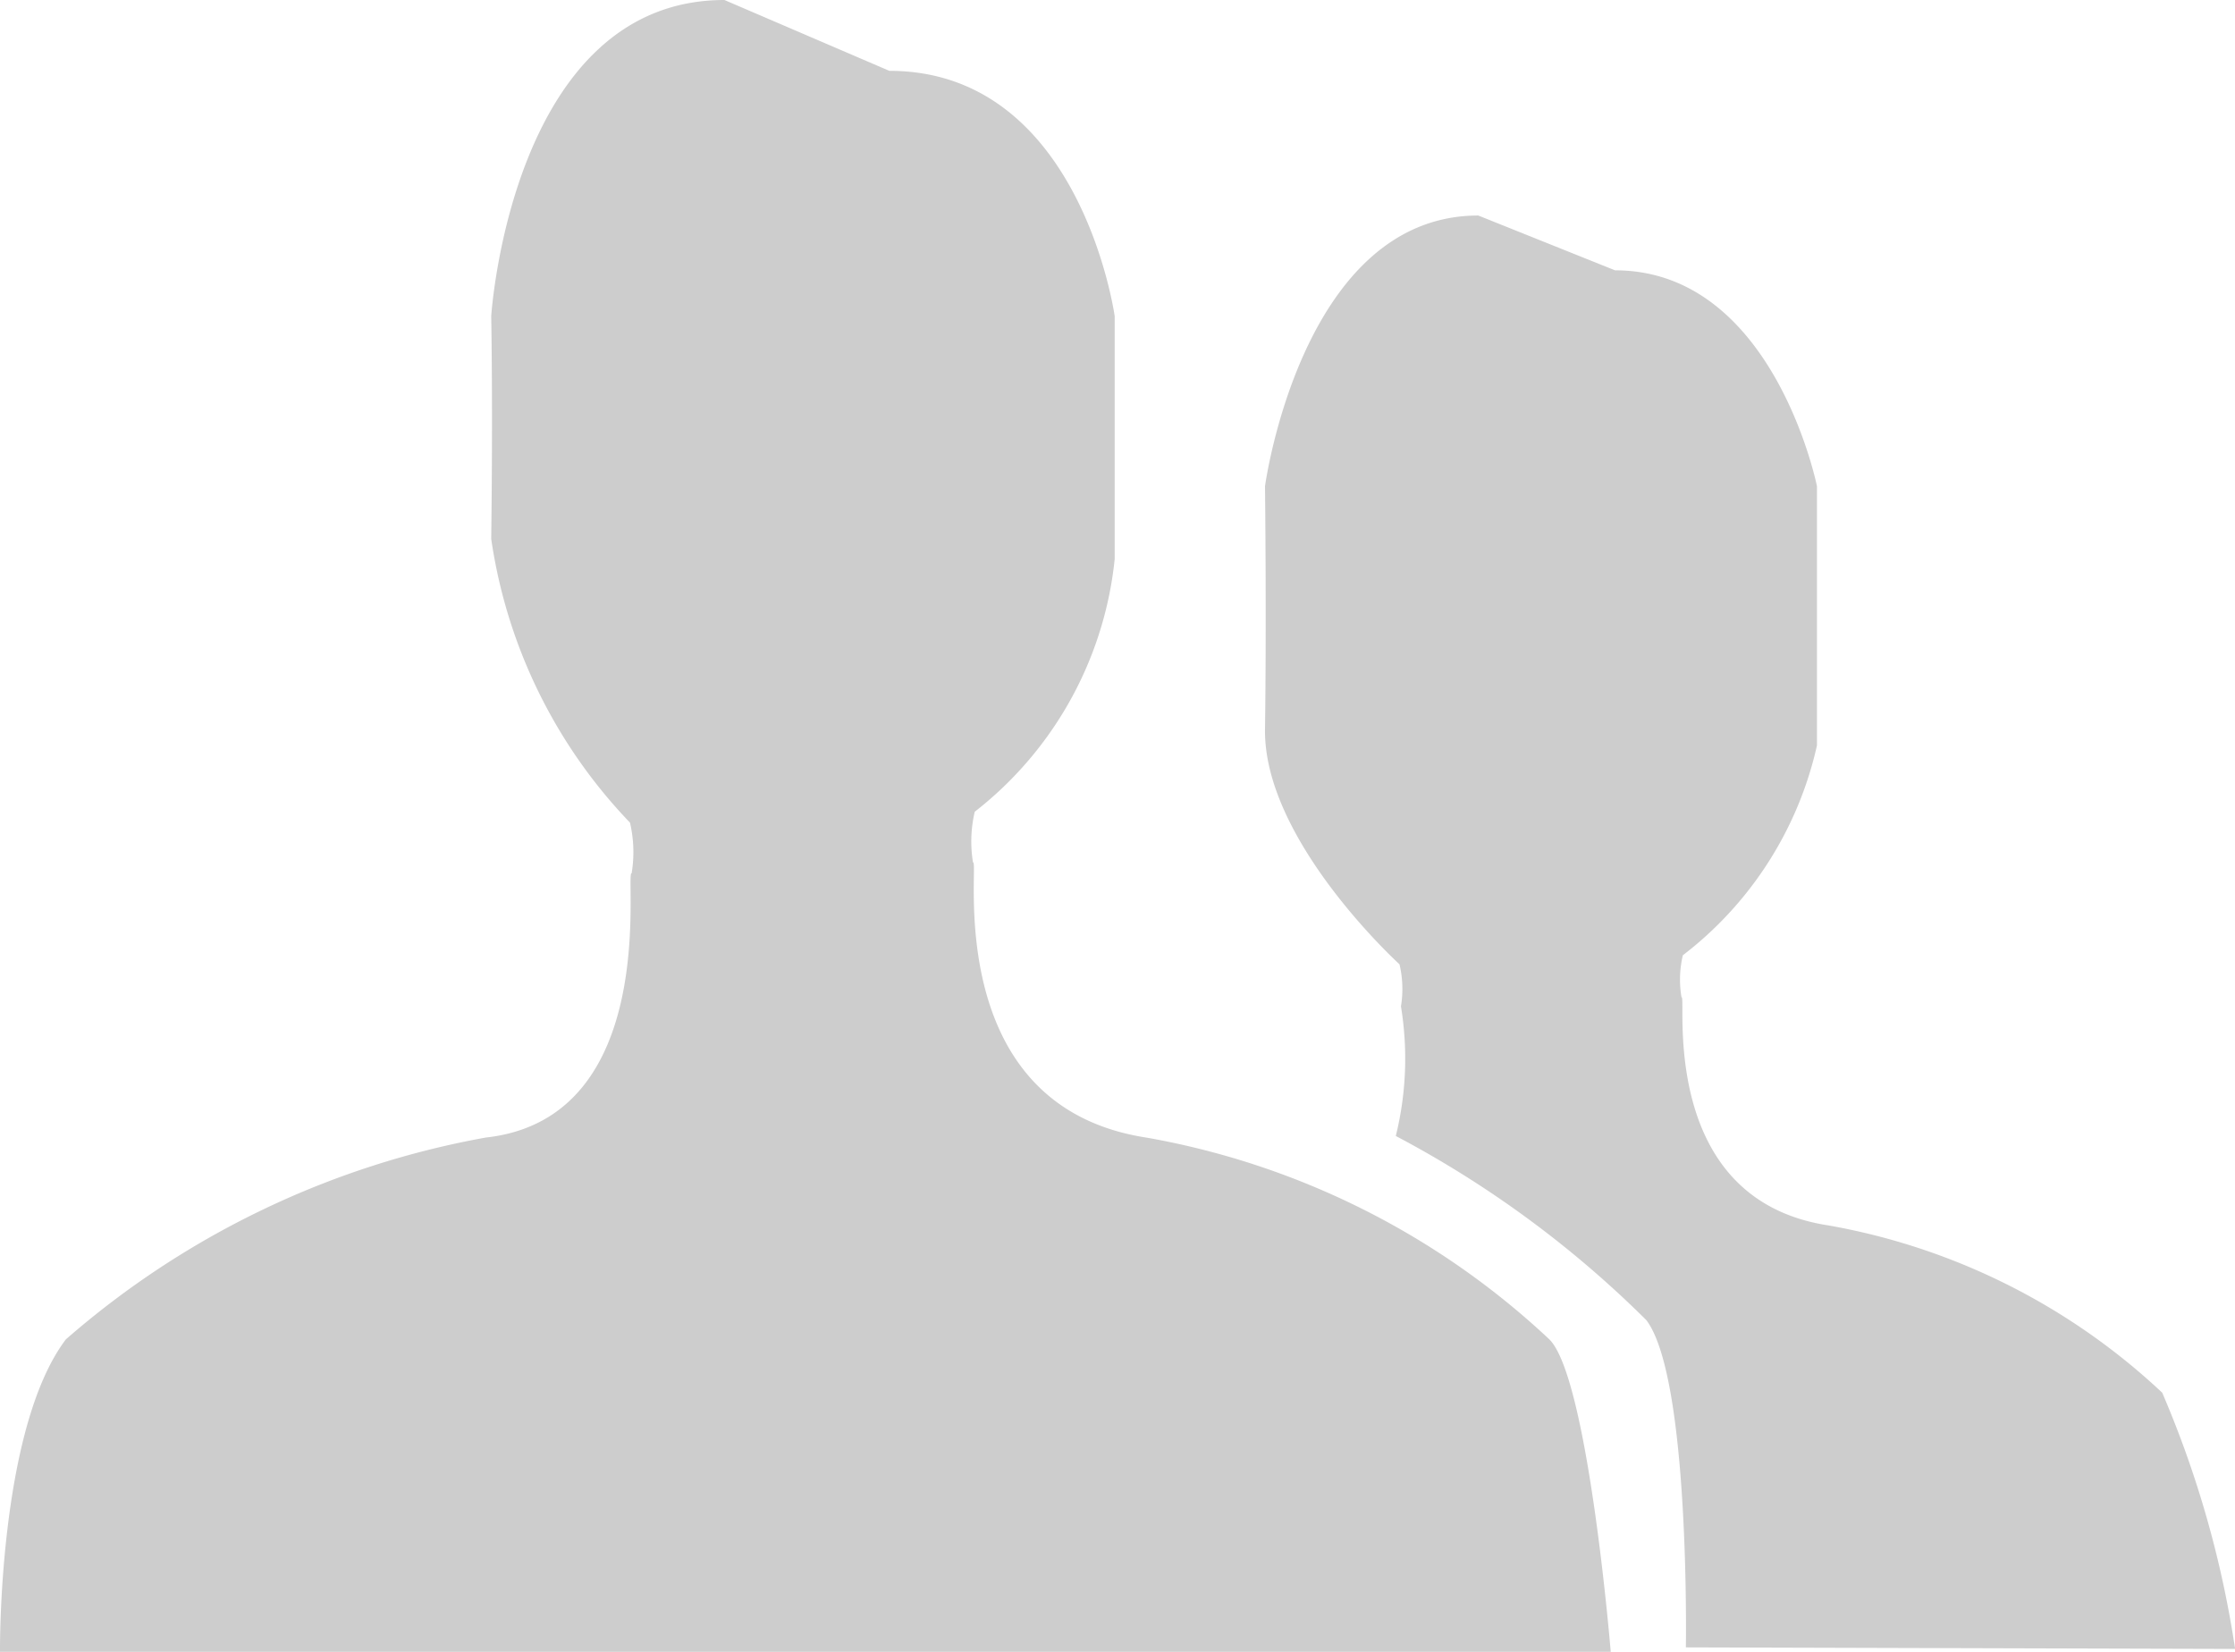 <svg xmlns="http://www.w3.org/2000/svg" width="23" height="17" viewBox="0 0 23 17">
<defs>
    <style>
      .cls-1 {
        fill: #cdcdcd;
        fill-rule: evenodd;
      }
    </style>
  </defs>
  <path id="Users_2" data-name="Users 2" class="cls-1" d="M120.152,799.729c1.97,0,2.319,2.525,2.319,2.525v2.5a3.785,3.785,0,0,1-1.44,2.6,1.332,1.332,0,0,0-.018.522c0.071-.036-0.351,2.509,1.793,2.833a8.115,8.115,0,0,1,4.138,2.075c0.4,0.395.632,3.217,0.632,3.217H111s-0.023-2.291.678-3.217A8.992,8.992,0,0,1,116,810.707c1.813-.2,1.426-2.755,1.5-2.719a1.331,1.331,0,0,0-.017-0.522,5.32,5.32,0,0,1-1.428-2.92c0.018-1.384,0-2.292,0-2.292S116.263,799,118.455,799Zm5.212,10.962a3.325,3.325,0,0,0,.053-1.334,1.107,1.107,0,0,0-.015-0.433s-1.4-1.272-1.384-2.42,0-2.5,0-2.5,0.377-2.786,2.195-2.786l1.407,0.564c1.633,0,2.078,2.222,2.078,2.222v2.668a3.751,3.751,0,0,1-1.38,2.159,1.081,1.081,0,0,0-.014.432c0.058-.029-0.262,2.081,1.516,2.349a6.723,6.723,0,0,1,3.431,1.721,10.687,10.687,0,0,1,.75,2.637l-5.652-.016s0.045-2.767-.406-3.367A10.8,10.8,0,0,0,125.364,810.691Z" transform="translate(-111 -799)"/>
</svg>
